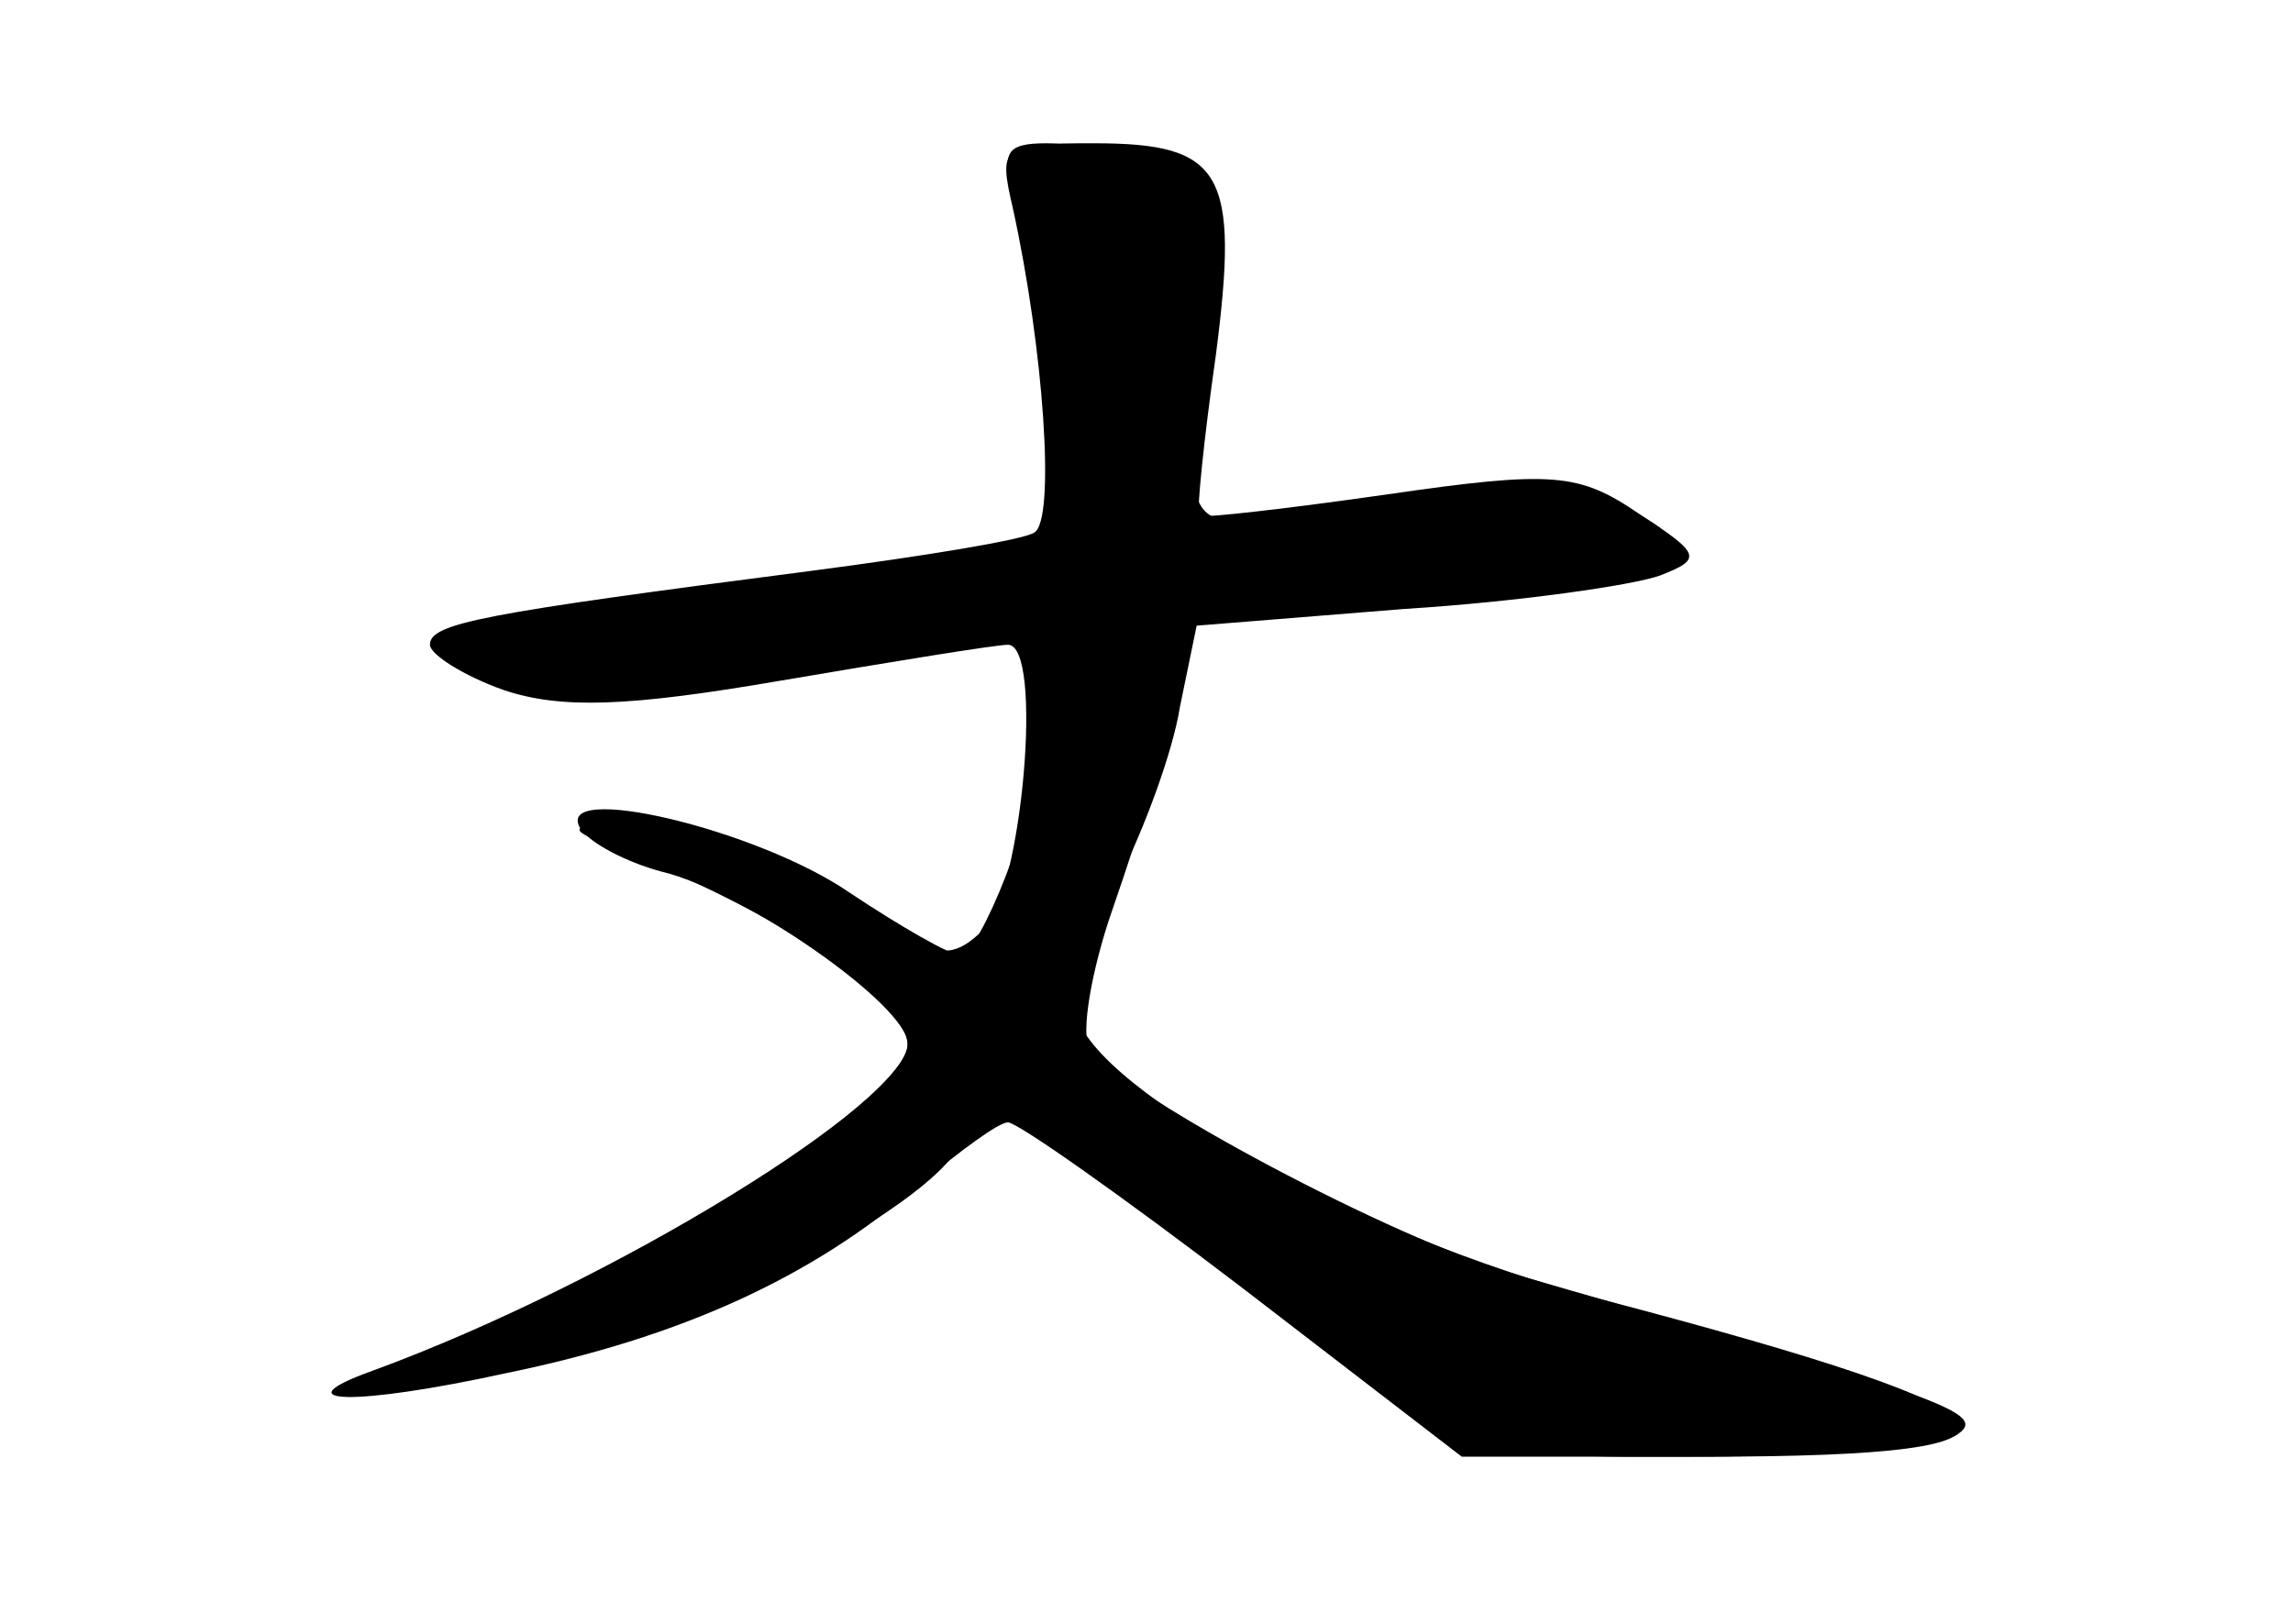 <?xml version="1.0" standalone="no"?>
<!DOCTYPE svg PUBLIC "-//W3C//DTD SVG 20010904//EN"
 "http://www.w3.org/TR/2001/REC-SVG-20010904/DTD/svg10.dtd">
<svg version="1.0" xmlns="http://www.w3.org/2000/svg"
 width="96pt" height="68pt" viewBox="0 0 96 68"
 preserveAspectRatio="xMidYMid meet">
<g transform="translate(0,68) scale(0.1,-0.1)" fill="#000000" stroke="none">
<g id="part-0" class="char-part">
  <path d="M424 593 c13 -59 18 -131 9 -136 -4 -3 -47 -10 -93 -16 -139 -18
-160 -22 -160 -31 0 -4 14 -13 31 -19 24 -8 52 -7 116 4 47 8 90 15 95 15 15
0 6 -103 -10 -119 -11 -11 -18 -12 -31 -3 -44 32 -95 53 -119 49 -24 -3 -25
-4 -7 -11 73 -29 125 -64 125 -84 0 -17 -85 -77 -150 -107 -79 -37 -78 -36
-26 -30 57 6 169 58 195 91 l17 22 70 -51 c138 -102 127 -97 228 -97 154 0
143 17 -44 66 -104 27 -220 92 -220 123 0 9 8 33 19 54 10 20 22 52 25 71 l7
34 87 7 c48 3 96 10 107 14 18 7 17 9 -9 26 -25 17 -36 18 -105 8 -42 -6 -77
-10 -79 -9 -1 2 2 32 7 67 10 77 3 89 -51 89 -39 0 -40 -1 -34 -27z"/>
</g>
<g id="part-1" class="char-part">
  <path d="M425 598 c4 -13 9 -51 12 -84 6 -73 16 -68 -146 -85 -100 -10 -112
-14 -96 -25 23 -17 70 -17 160 0 39 8 74 12 78 9 4 -2 5 -20 1 -39 -5 -29 -4
-34 14 -34 25 0 39 18 44 55 3 28 6 30 53 32 89 5 155 14 155 23 0 19 -61 29
-117 20 -92 -15 -87 -19 -80 60 6 69 5 71 -19 80 -14 6 -35 10 -46 10 -17 0
-19 -4 -13 -22z"/>
</g>
<g id="part-2" class="char-part">
  <path d="M421 313 c-7 -18 -15 -33 -19 -33 -4 0 -25 12 -46 26 -39 27 -125 47
-113 27 4 -6 19 -14 34 -18 34 -8 103 -56 103 -72 0 -24 -123 -100 -224 -137
-39 -14 -8 -15 56 -1 73 15 128 40 173 79 17 14 33 26 37 26 4 0 48 -31 99
-70 l91 -70 97 0 c53 0 102 4 110 9 14 9 -3 15 -180 66 -49 13 -157 70 -182
94 -5 5 -1 30 7 55 9 26 16 48 16 49 0 2 -11 3 -24 3 -17 0 -26 -8 -35 -33z"/>
</g>
</g>
</svg>